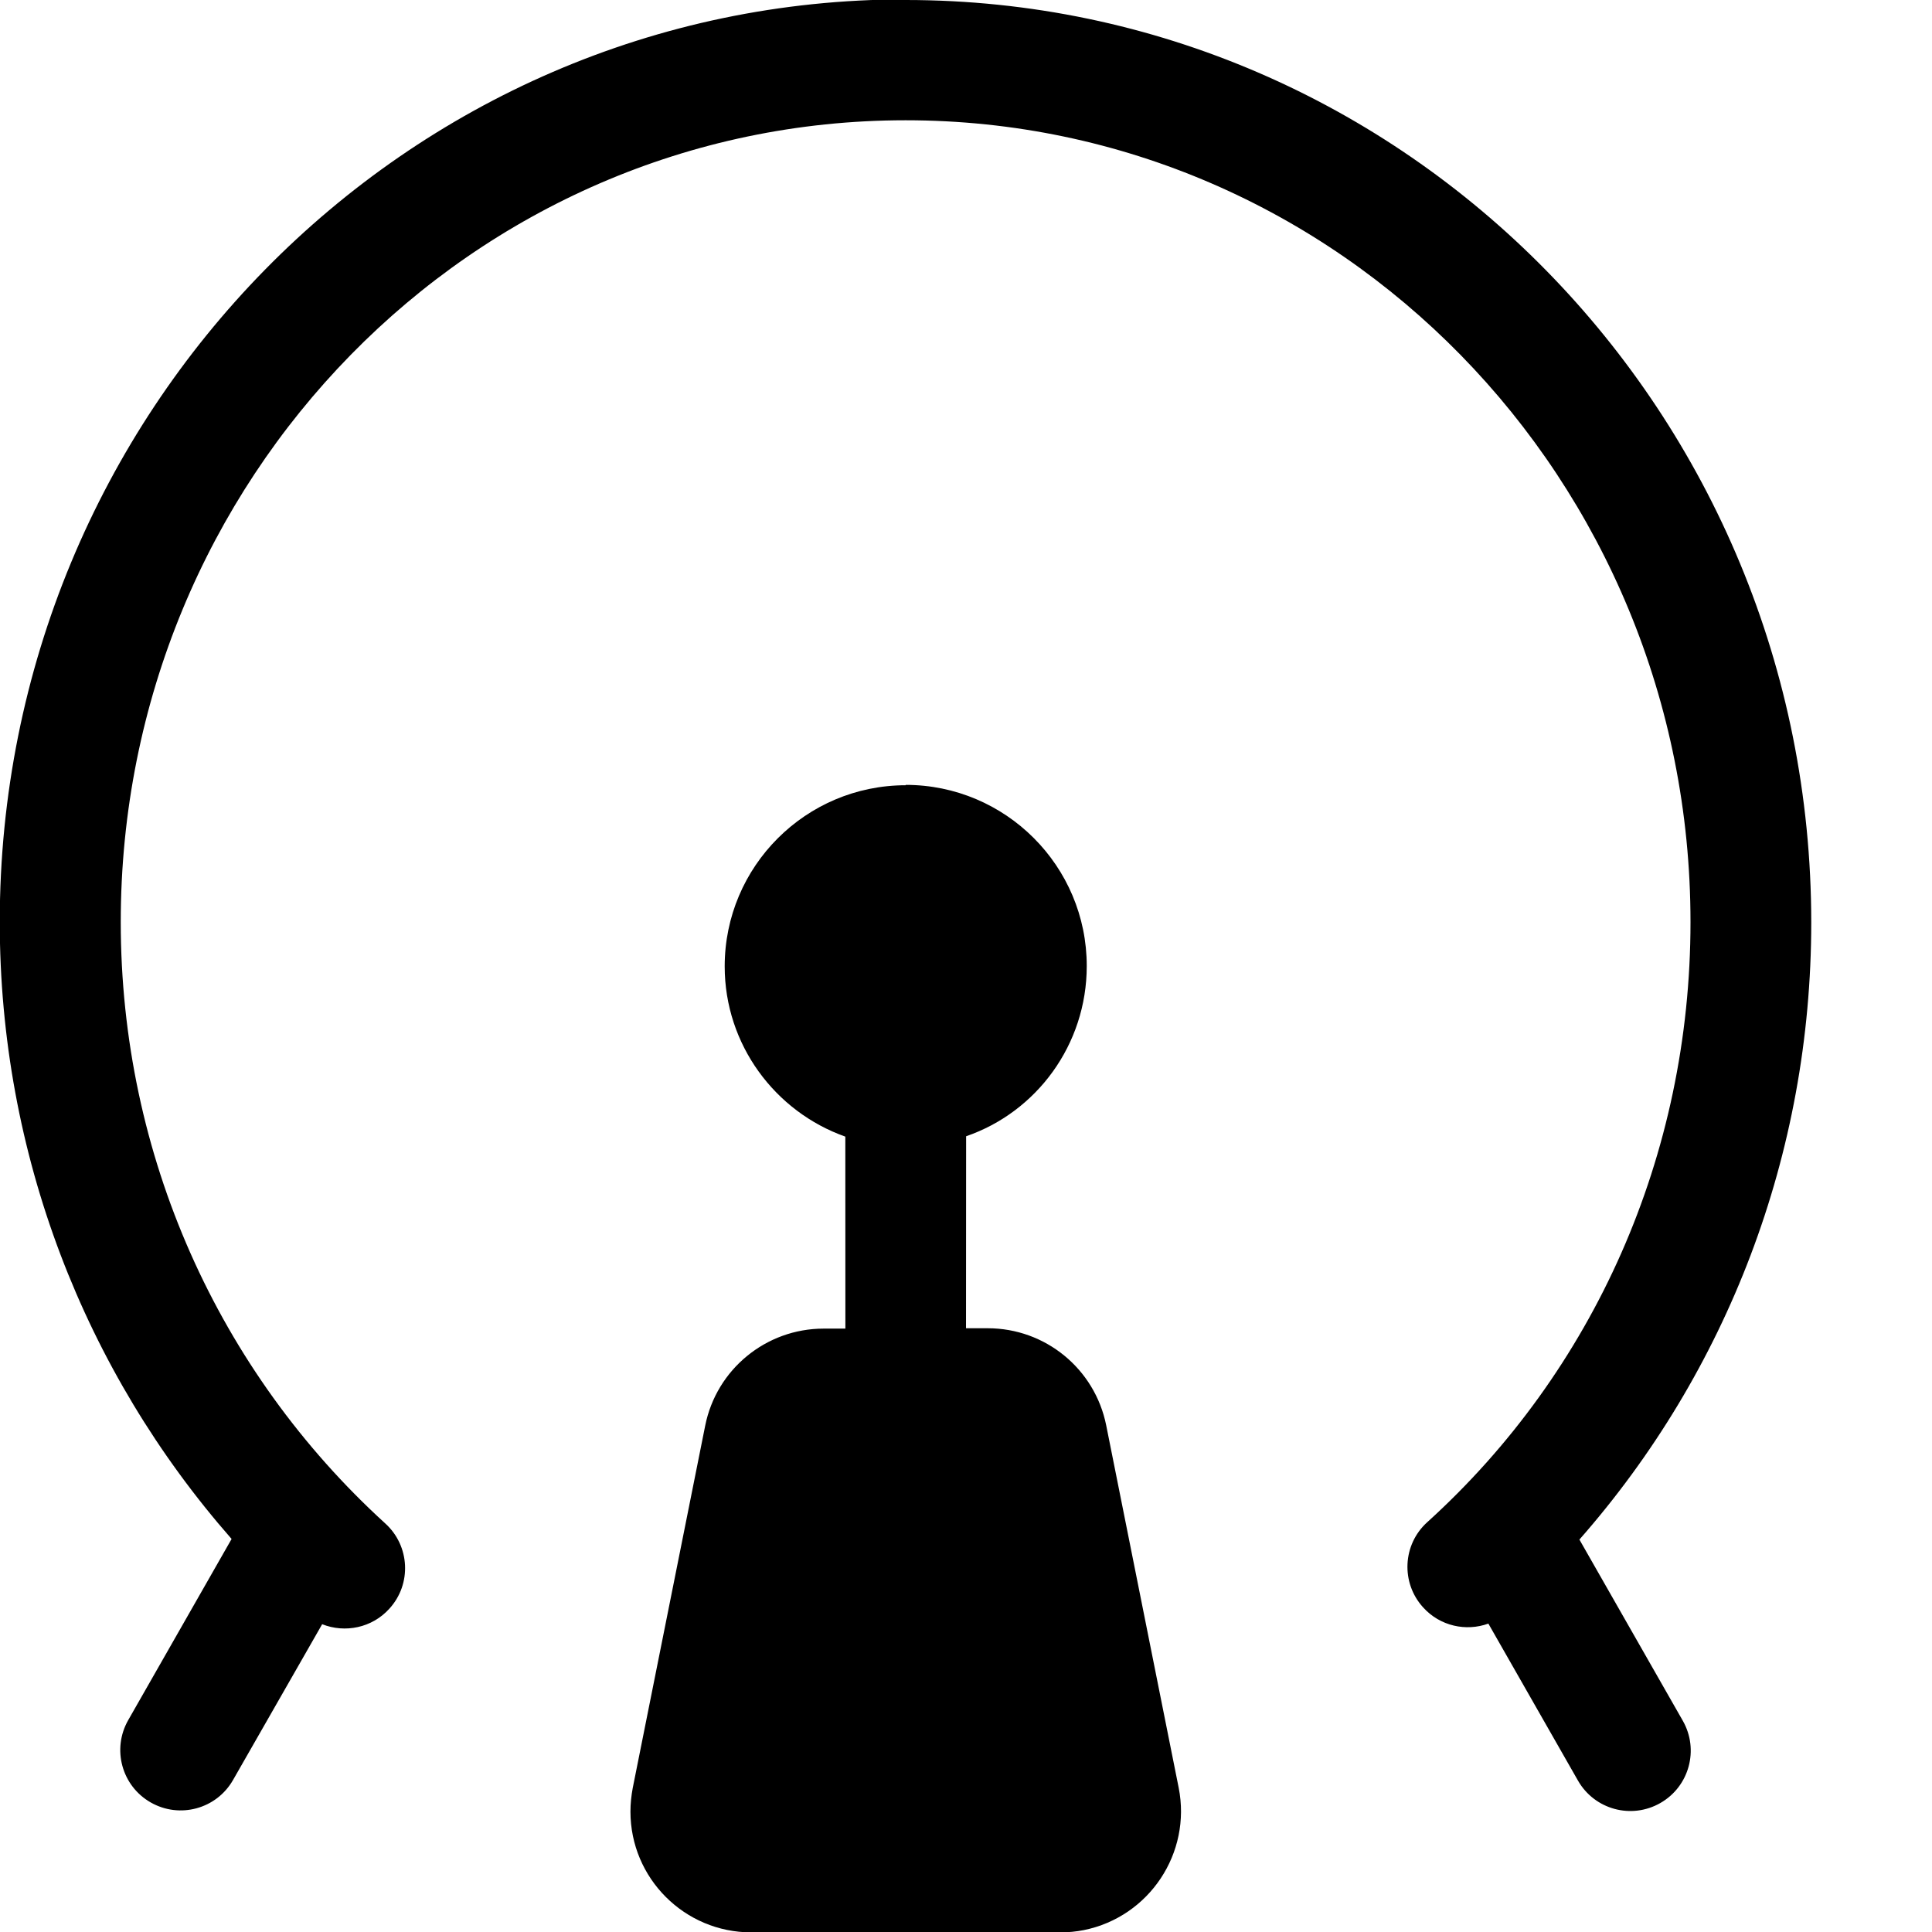 <svg fill="none" viewBox="0 0 16 16" xmlns="http://www.w3.org/2000/svg"><path d="m7.5 6.5c0.828 0 1.5 0.672 1.5 1.5 0 0.653-0.417 1.21-0.999 1.41l-9e-4 1.59h0.18c0.477 0 0.887 0.336 0.981 0.804l0.6 3c0.108 0.542-0.243 1.07-0.784 1.18-0.065 0.013-0.13 0.019-0.196 0.019h-2.56c-0.552 0-1-0.448-1-1 0-0.066 0.007-0.132 0.019-0.196l0.6-3c0.093-0.467 0.504-0.804 0.981-0.804h0.18l-5e-4 -1.59c-0.582-0.206-0.999-0.762-0.999-1.41 0-0.828 0.672-1.5 1.5-1.5zm0-6.5c4.14 0 7.5 3.42 7.5 7.64 0 1.92-0.698 3.72-1.92 5.11l0.856 1.5c0.137 0.24 0.054 0.545-0.186 0.682-0.24 0.137-0.545 0.054-0.682-0.186l-0.742-1.3c-0.185 0.067-0.4 0.021-0.54-0.134-0.186-0.204-0.171-0.521 0.034-0.706 1.38-1.25 2.18-3.04 2.18-4.97 0-3.67-2.91-6.64-6.5-6.64s-6.5 2.97-6.5 6.64c0 1.93 0.808 3.72 2.19 4.98 0.205 0.185 0.221 0.502 0.035 0.706-0.144 0.16-0.368 0.204-0.557 0.129l-0.738 1.29c-0.137 0.24-0.442 0.323-0.682 0.186s-0.323-0.442-0.186-0.682l0.856-1.5c-1.22-1.39-1.92-3.19-1.92-5.11 0-4.22 3.36-7.64 7.5-7.64z" fill="#000"/></svg>
